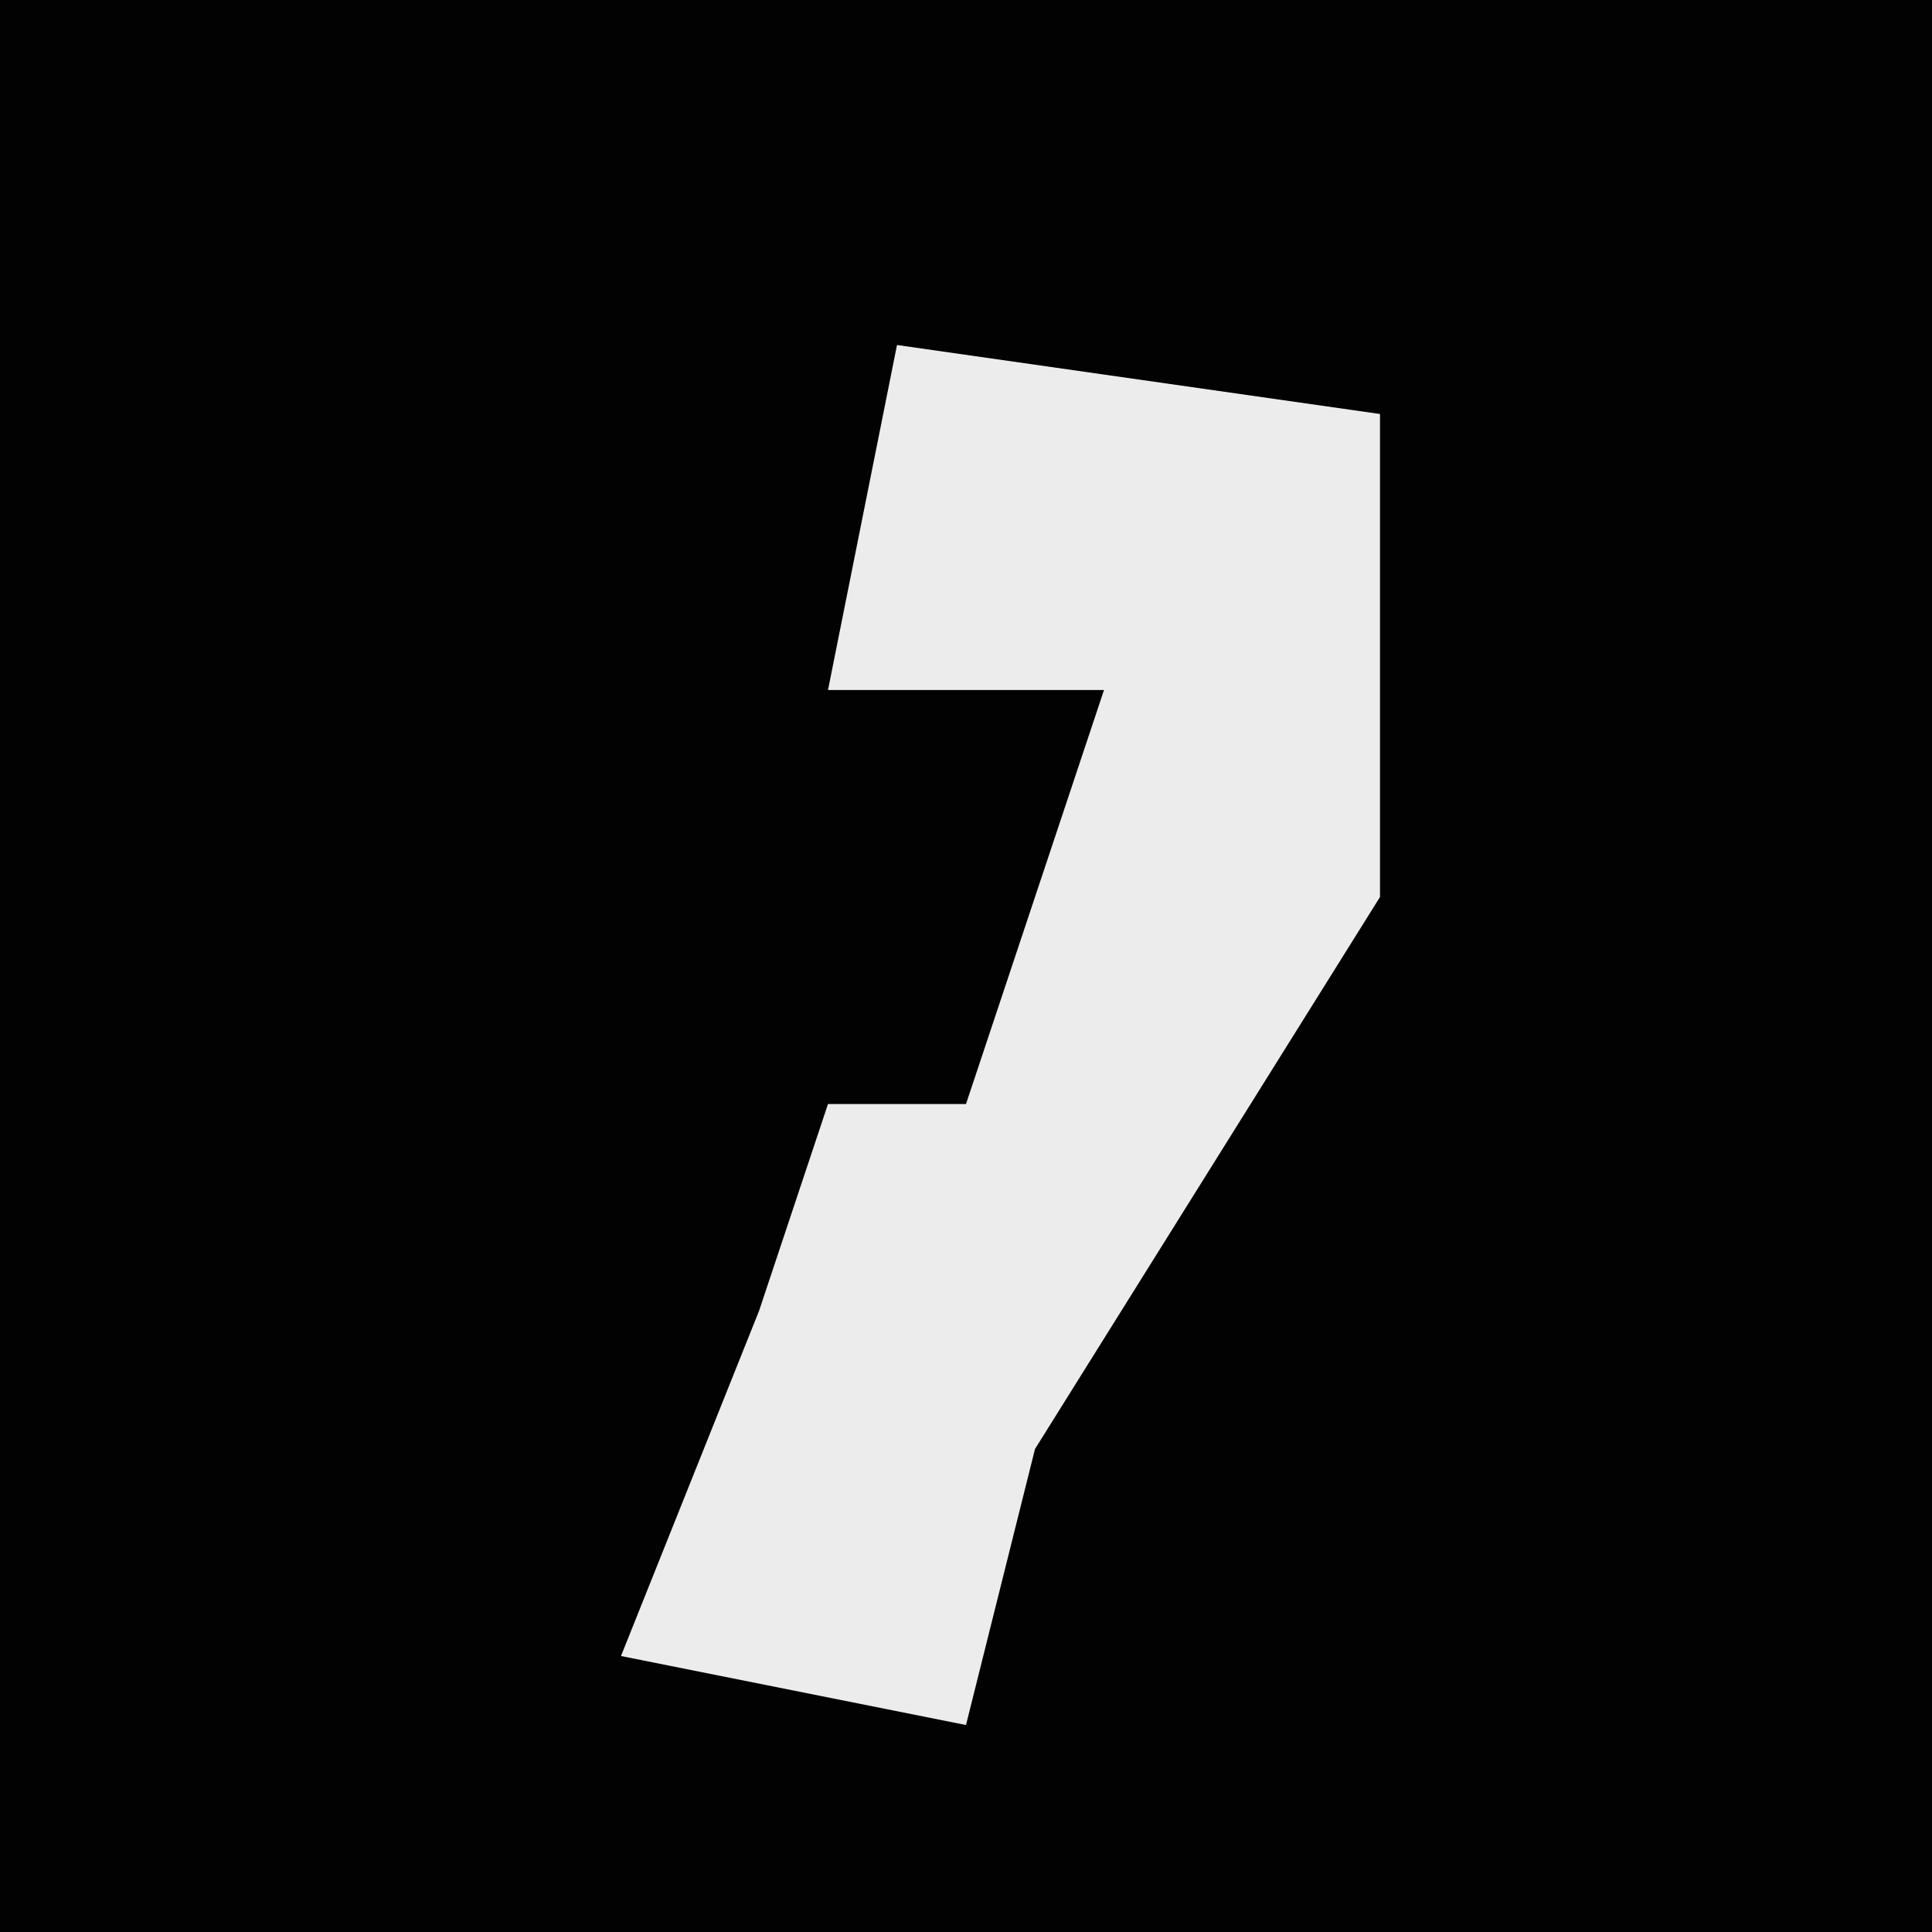 <?xml version="1.0" encoding="UTF-8"?>
<svg version="1.1" xmlns="http://www.w3.org/2000/svg" width="28" height="28">
<path d="M0,0 L28,0 L28,28 L0,28 Z " fill="#020202" transform="translate(0,0)"/>
<path d="M0,0 L7,1 L7,8 L2,16 L1,20 L-4,19 L-2,14 L-1,11 L1,11 L3,5 L-1,5 Z " fill="#ECECEC" transform="translate(13,5)"/>
</svg>
